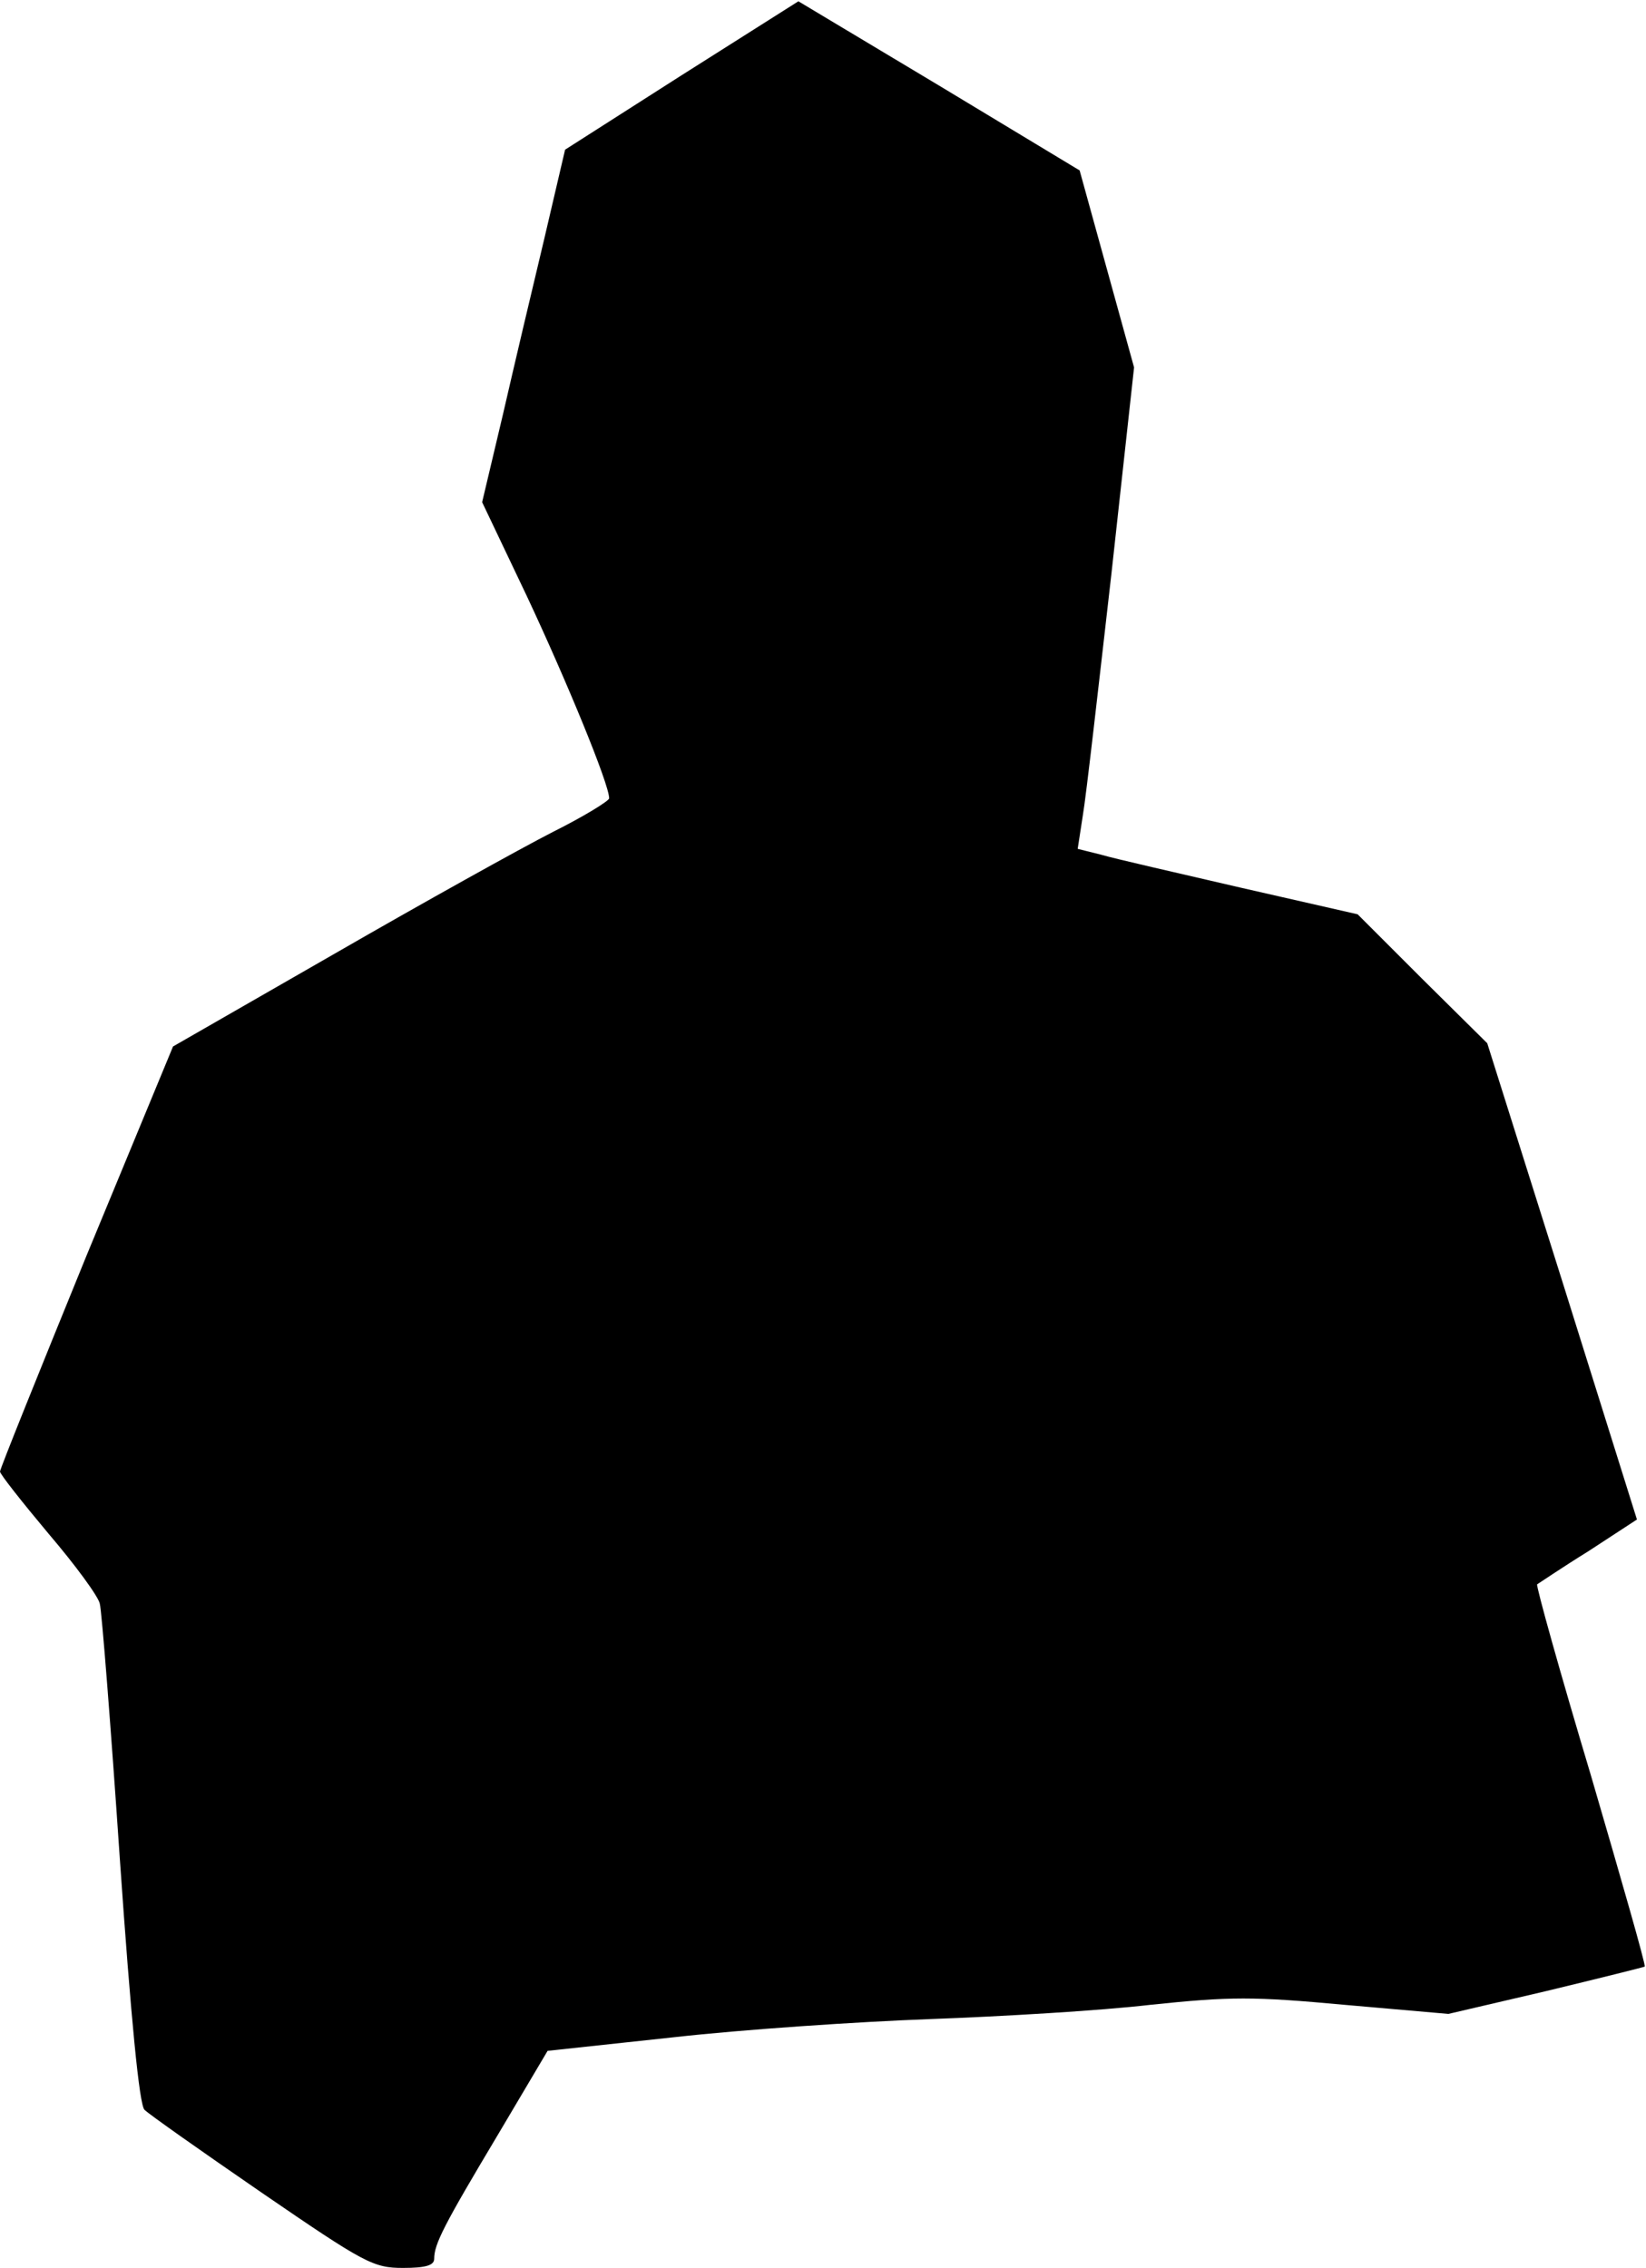 <?xml version="1.0" standalone="no"?>
<!DOCTYPE svg PUBLIC "-//W3C//DTD SVG 20010904//EN"
 "http://www.w3.org/TR/2001/REC-SVG-20010904/DTD/svg10.dtd">
<svg version="1.0" xmlns="http://www.w3.org/2000/svg"
 width="254pt" height="350pt" viewBox="0 0 254 350"
 preserveAspectRatio="xMidYMid meet">
<g transform="translate(0,350) scale(0.1,-0.1)"
fill="#000000" stroke="none">
<path fill="#000000" stroke="none" d="M1052 3384 l-180 -115 -32 -137 c-18
-75 -47 -198 -64 -272 l-32 -135 69 -145 c61 -130 127 -290 127 -312 0 -4 -39
-28 -87 -52 -49 -25 -200 -109 -337 -188 l-249 -143 -134 -324 c-73 -179 -133
-328 -133 -332 0 -4 34 -47 75 -96 41 -48 77 -97 79 -108 3 -11 17 -189 31
-395 17 -245 30 -379 38 -386 7 -7 88 -64 181 -128 159 -109 172 -116 218
-116 35 0 48 4 48 14 0 23 15 52 98 191 l77 130 195 21 c107 12 285 24 395 28
110 4 263 13 340 22 124 13 159 13 300 0 l160 -14 150 35 c83 20 151 37 153
38 2 2 -36 134 -83 295 -48 160 -85 293 -83 295 2 1 37 25 79 51 l75 49 -115
367 -116 368 -100 99 -100 100 -180 41 c-99 23 -196 45 -216 51 l-36 9 8 52
c5 29 24 197 44 372 l35 319 -42 152 -42 152 -217 131 -217 130 -180 -114z"/>
</g>
</svg>
